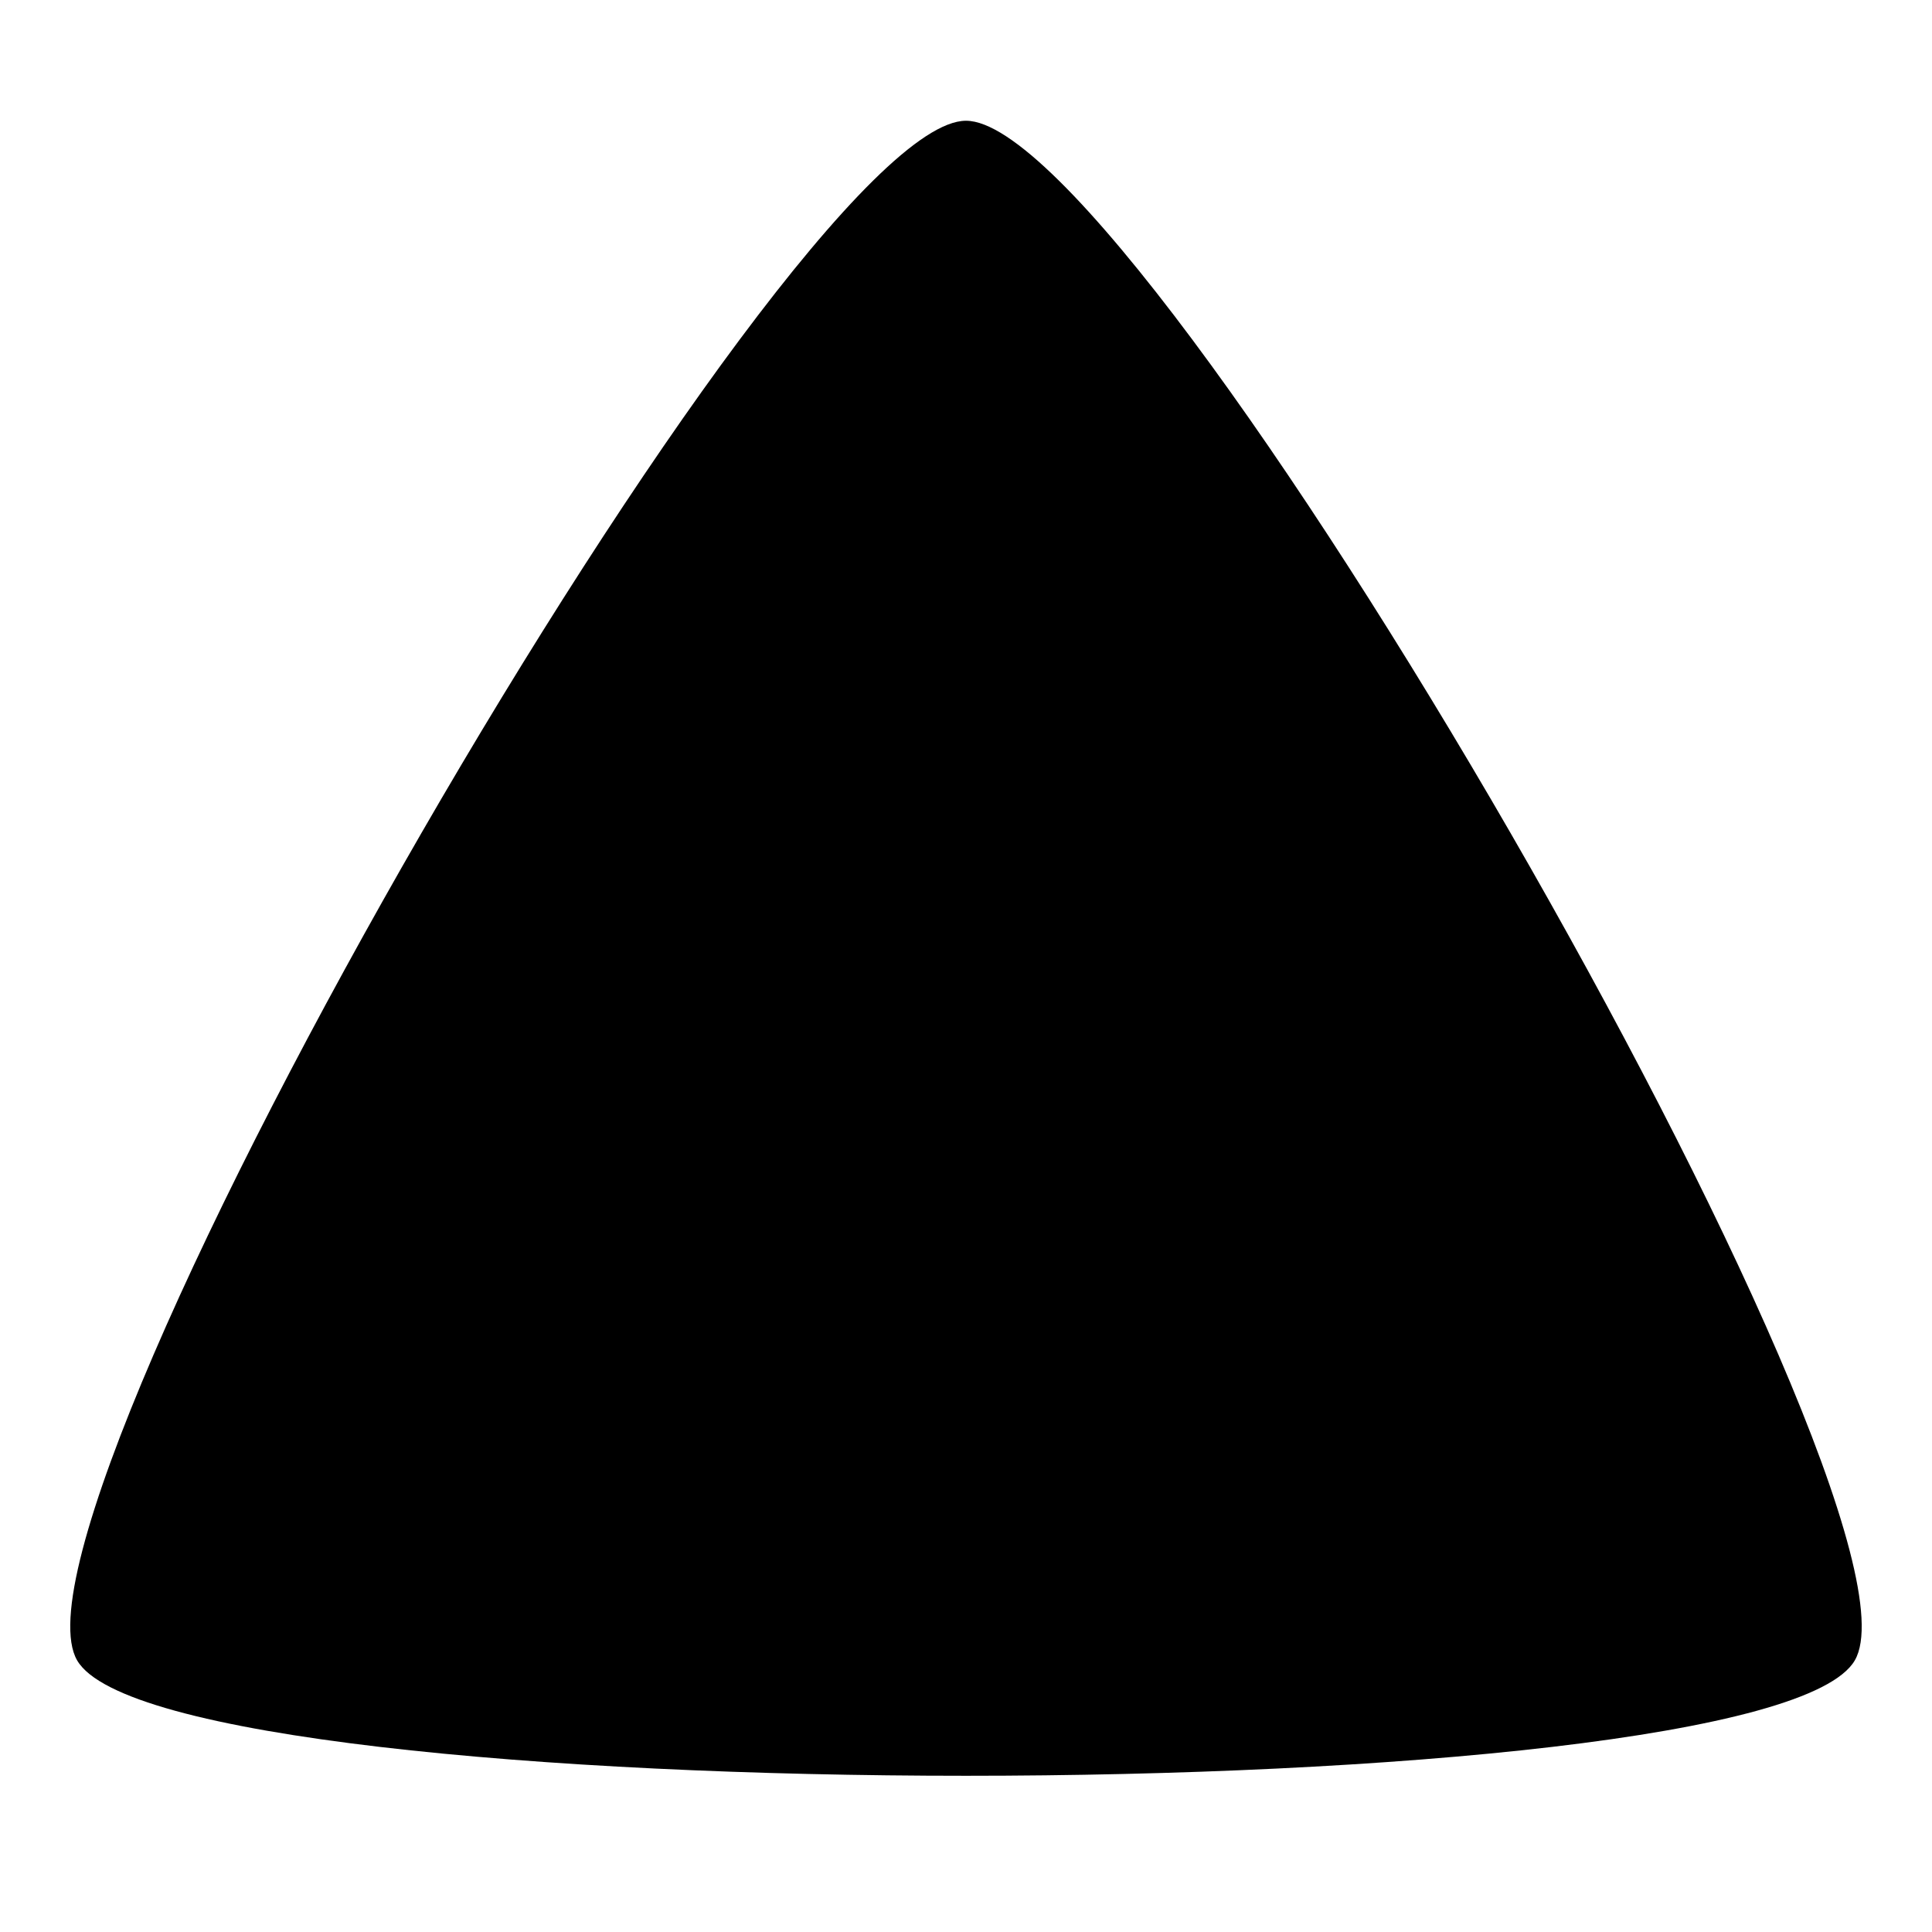 <?xml version="1.0" encoding="UTF-8" standalone="no"?>
<!-- Created with Inkscape (http://www.inkscape.org/) -->

<svg
   width="32.0px"
   height="32.0px"
   viewBox="0 0 32.0 32.0"
   version="1.1"
   id="SVGRoot"
   xmlns="http://www.w3.org/2000/svg"
   xmlns:svg="http://www.w3.org/2000/svg">
  <defs
     id="defs64" />
  <g
     id="layer1">
    <path
       style="fill:#000000;fill-rule:evenodd"
       id="path462"
       d="m 16,2 c 2.944,10e-8 16.195,22.95 14.722,25.5 -1.472,2.55 -27.973,2.55 -29.445,0 C -0.195,24.95 13.056,2 16,2 Z" />
  </g>
</svg>
